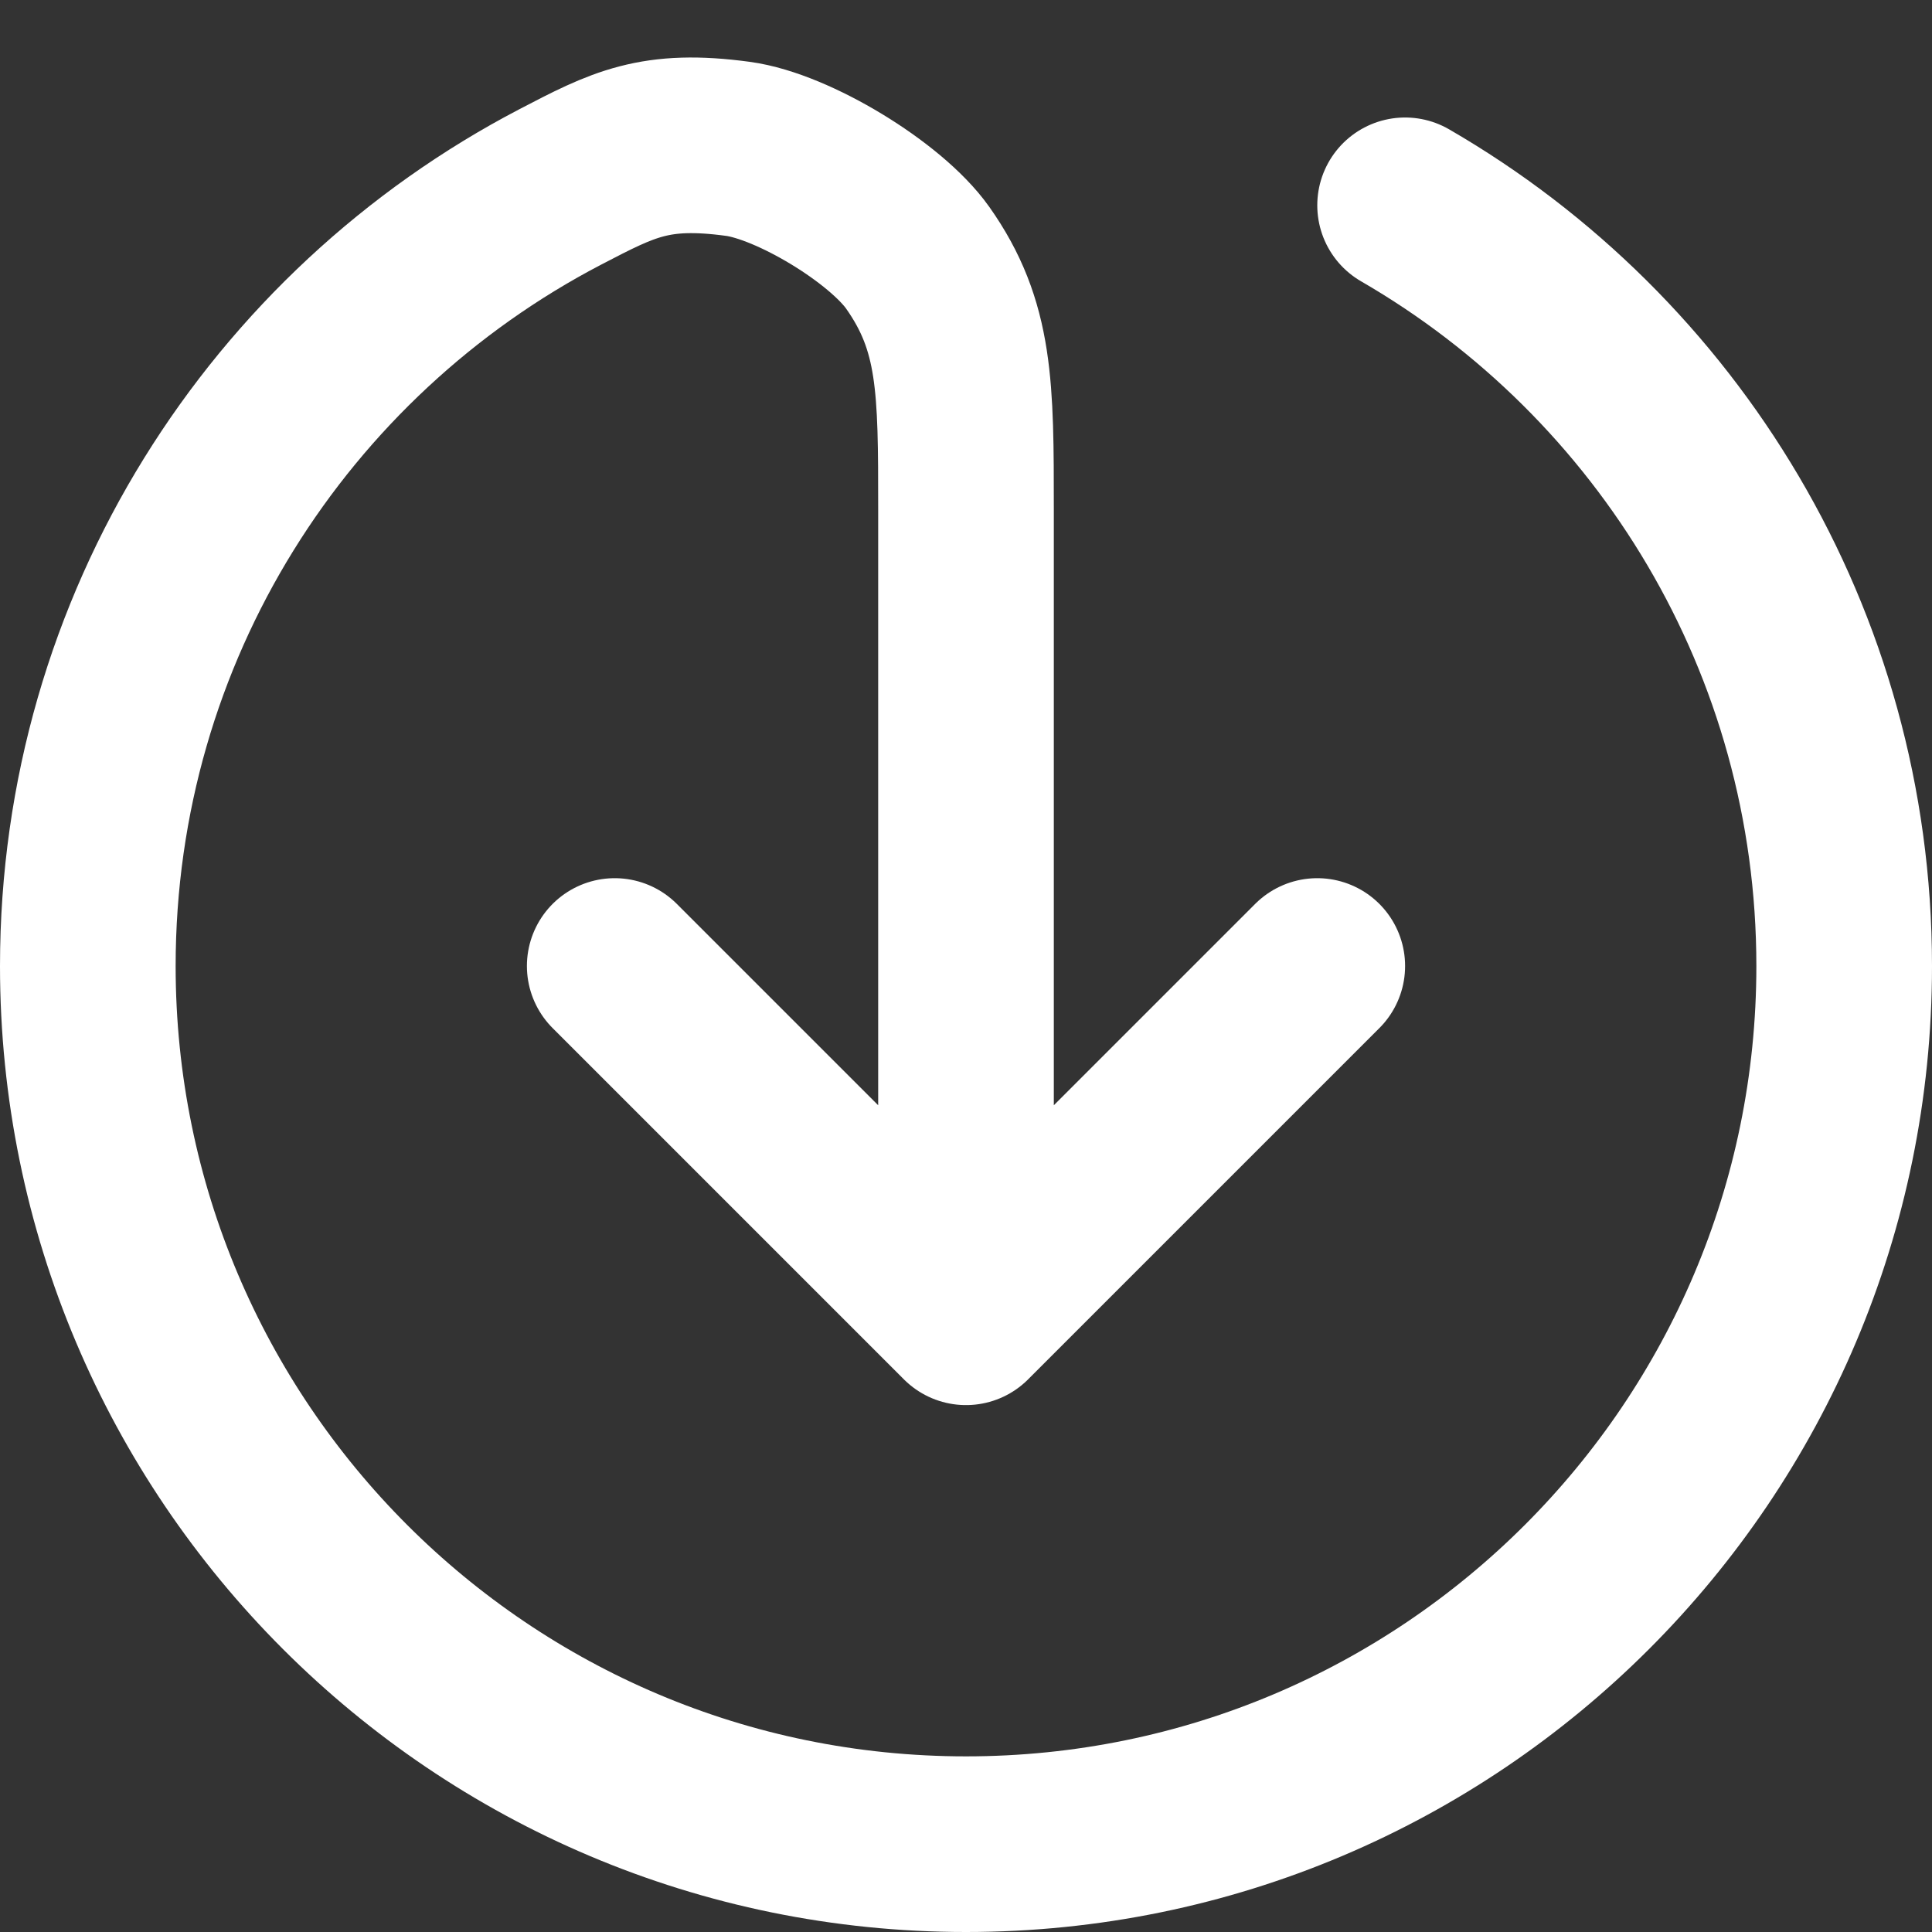 <svg width="22" height="22" viewBox="0 0 22 22" fill="none" xmlns="http://www.w3.org/2000/svg">
<rect x="0" y="0" width="22" height="22" fill="#333333" stroke="none"/>
<path d="M7 11L11 15M11 15L15 11M11 15V5.8C11 4.409 11 3.714 10.45 2.935C10.084 2.418 9.031 1.78 8.403 1.695C7.458 1.567 7.099 1.754 6.381 2.128C3.183 3.796 1 7.143 1 11C1 16.523 5.477 21 11 21C16.523 21 21 16.523 21 11C21 7.299 18.989 4.067 16 2.338" stroke="white" stroke-width="2" stroke-linecap="round" stroke-linejoin="round"/>
</svg>

